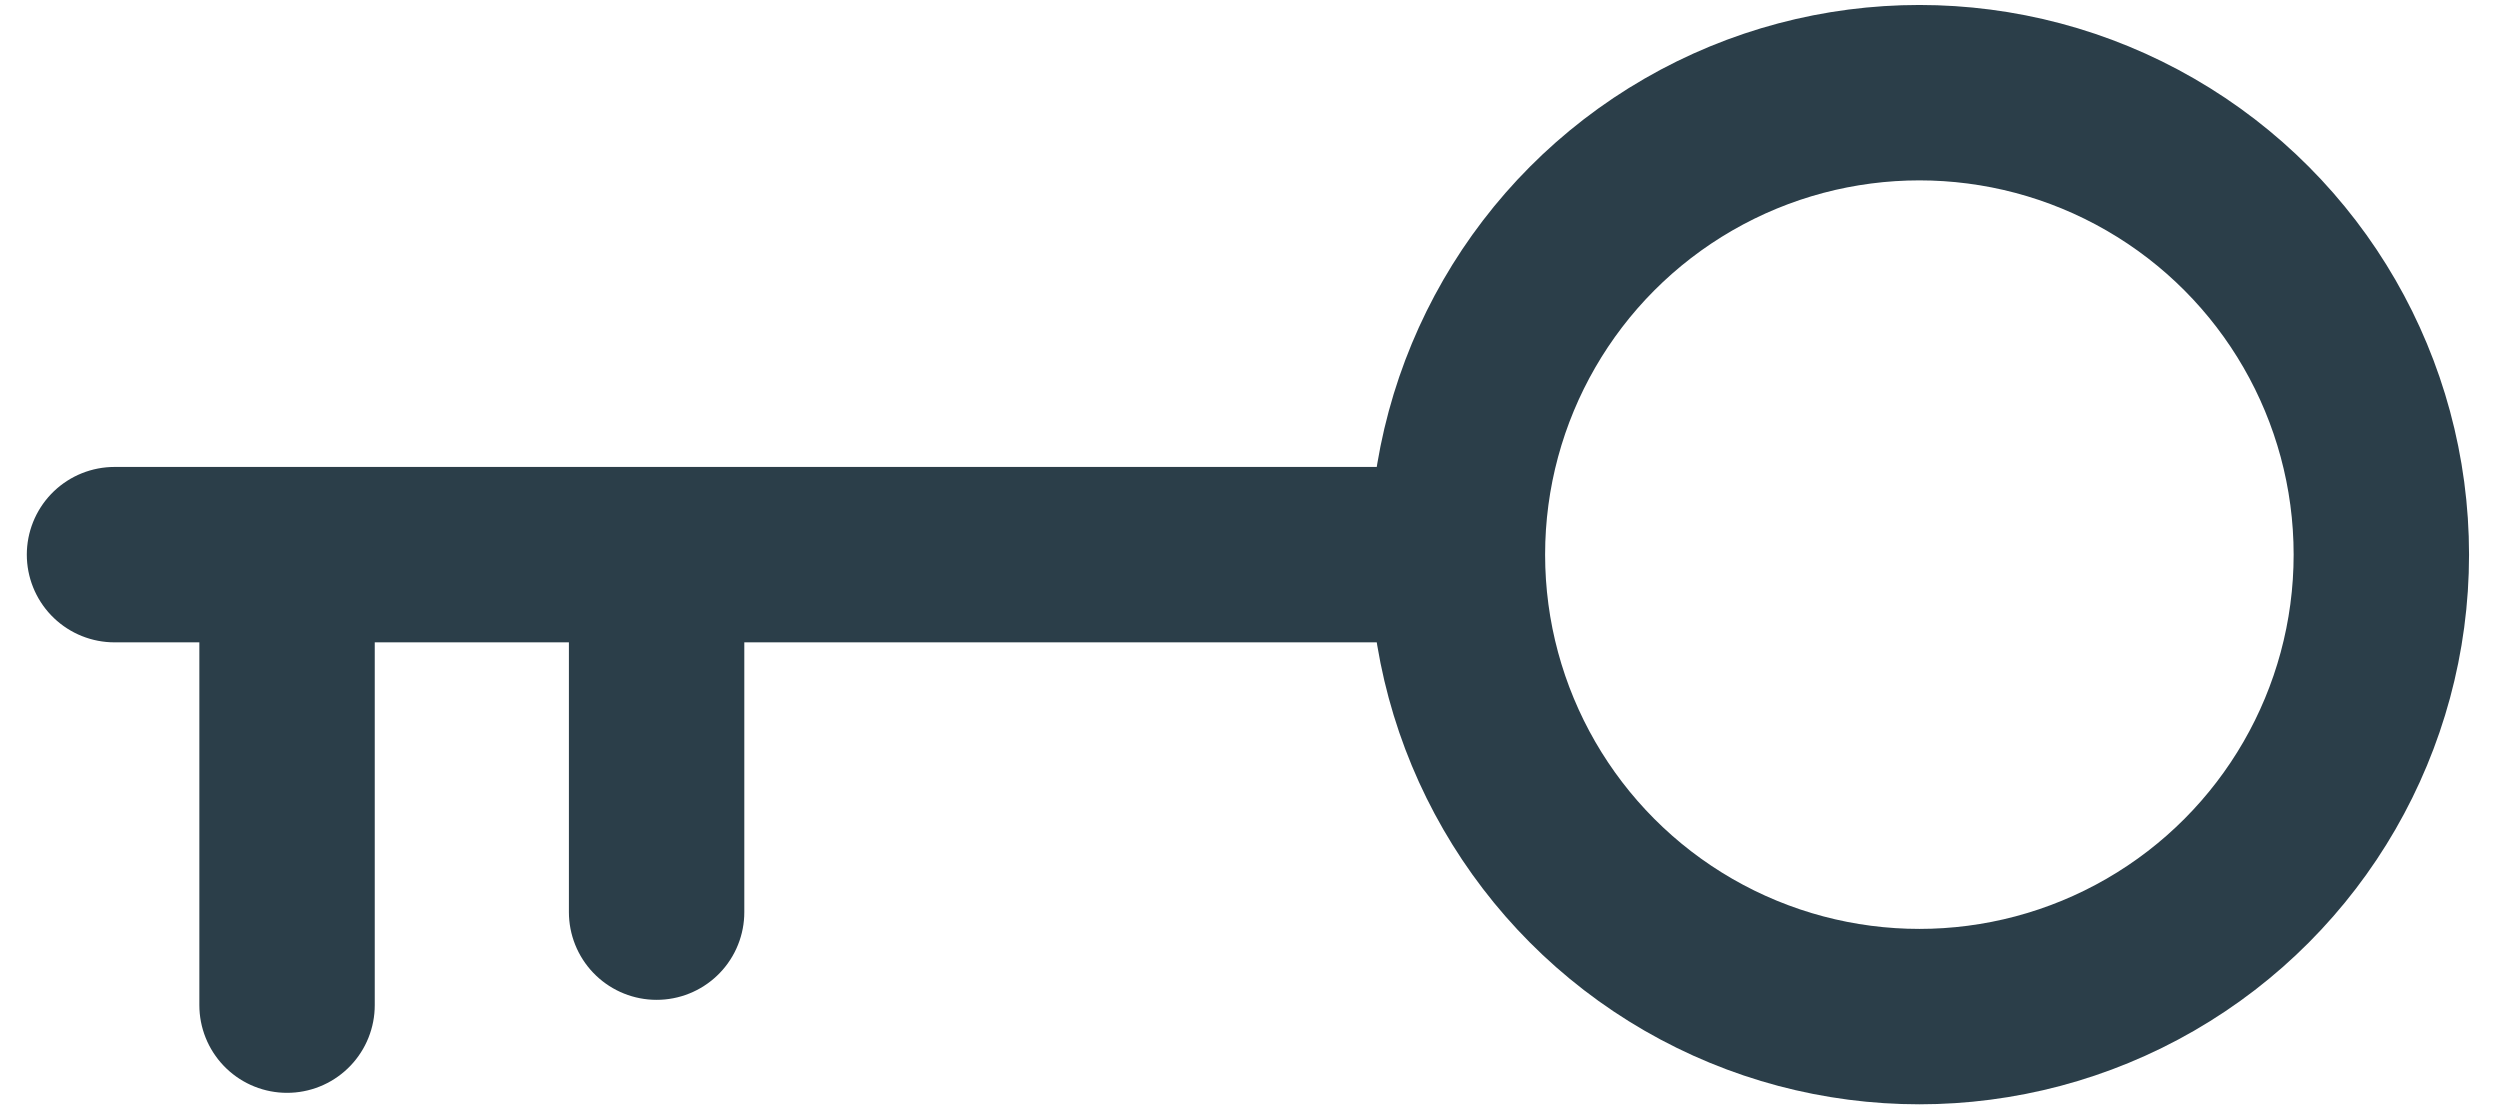 <svg xmlns="http://www.w3.org/2000/svg" width="56" height="25" fill="none" fill-rule="evenodd"><path fill="#fff" d="M-612-572H668v1836H-612z"/><g stroke="#2b3e49" transform="matrix(-1 0 0 1 63 -20)" stroke-width="3.929"><path stroke-linecap="round" stroke-linejoin="round" d="M60.435 32.424H31.314"/><circle cx="20.006" cy="32.424" r="10.348"/><path stroke-linecap="round" stroke-linejoin="round" d="M48.292 33.385v7.047m8.278-7.735v9.818"/></g></svg>